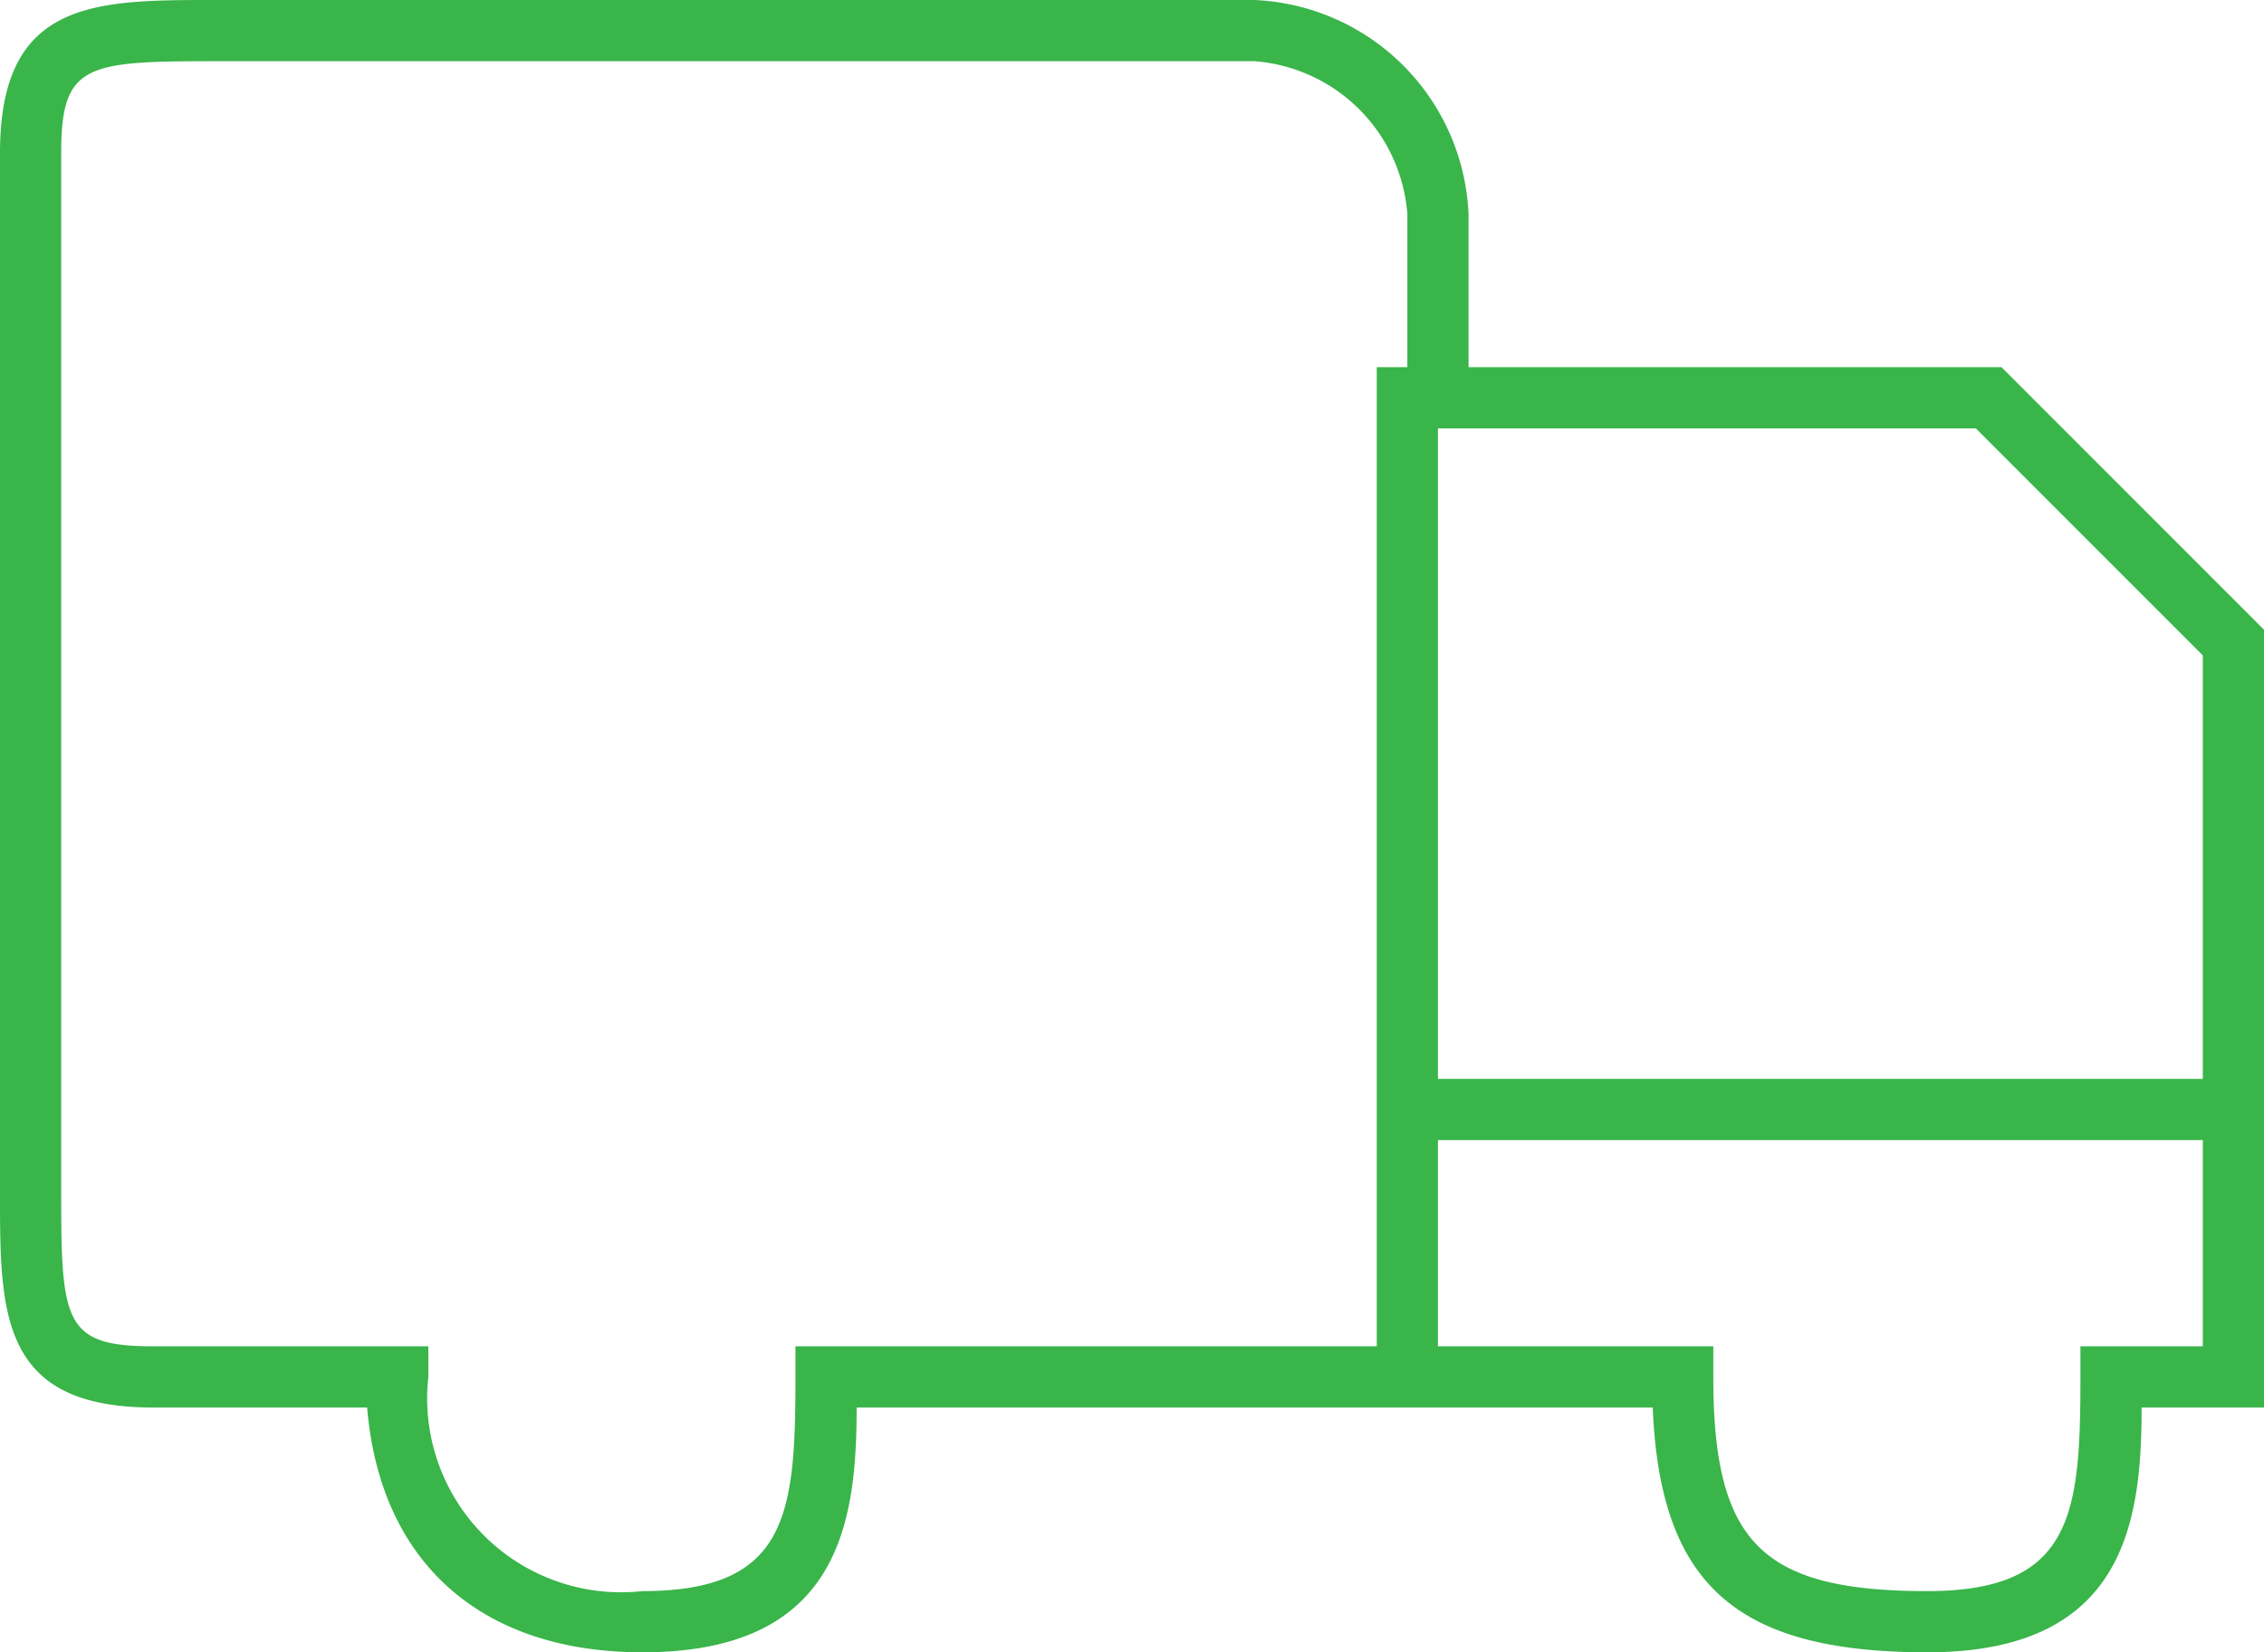<svg xmlns="http://www.w3.org/2000/svg" viewBox="0 0 37 27"><defs><style>.cls-1{fill:#39b54a;}</style></defs><title>evios</title><g id="Capa_2" data-name="Capa 2"><g id="Capa_1-2" data-name="Capa 1"><path class="cls-1" d="M31.5,27c-3.11,0-4.37-1.09-4.49-4H14c0,1.9-.29,4-3.5,4C7.85,27,6.21,25.52,6,23H2.5C0,23,0,21.46,0,19.5V2.5C0,0,1.54,0,3.5,0h17A3.66,3.66,0,0,1,24,3.5V6h8.71L37,10.29V23H35C35,24.9,34.71,27,31.5,27ZM13,22H28v.5c0,2.71.79,3.5,3.5,3.5,2.38,0,2.5-1.26,2.5-3.5V22h2V10.71L32.29,7H23V3.5A2.71,2.71,0,0,0,20.5,1H3.5C1.4,1,1,1.05,1,2.5v17c0,2.1.05,2.5,1.5,2.5H7v.5A3.17,3.17,0,0,0,10.5,26c2.38,0,2.5-1.26,2.5-3.5Z"/><rect class="cls-1" x="22.5" y="6" width="1" height="16.5"/><rect class="cls-1" x="23" y="17.63" width="13.5" height="1"/></g></g></svg>